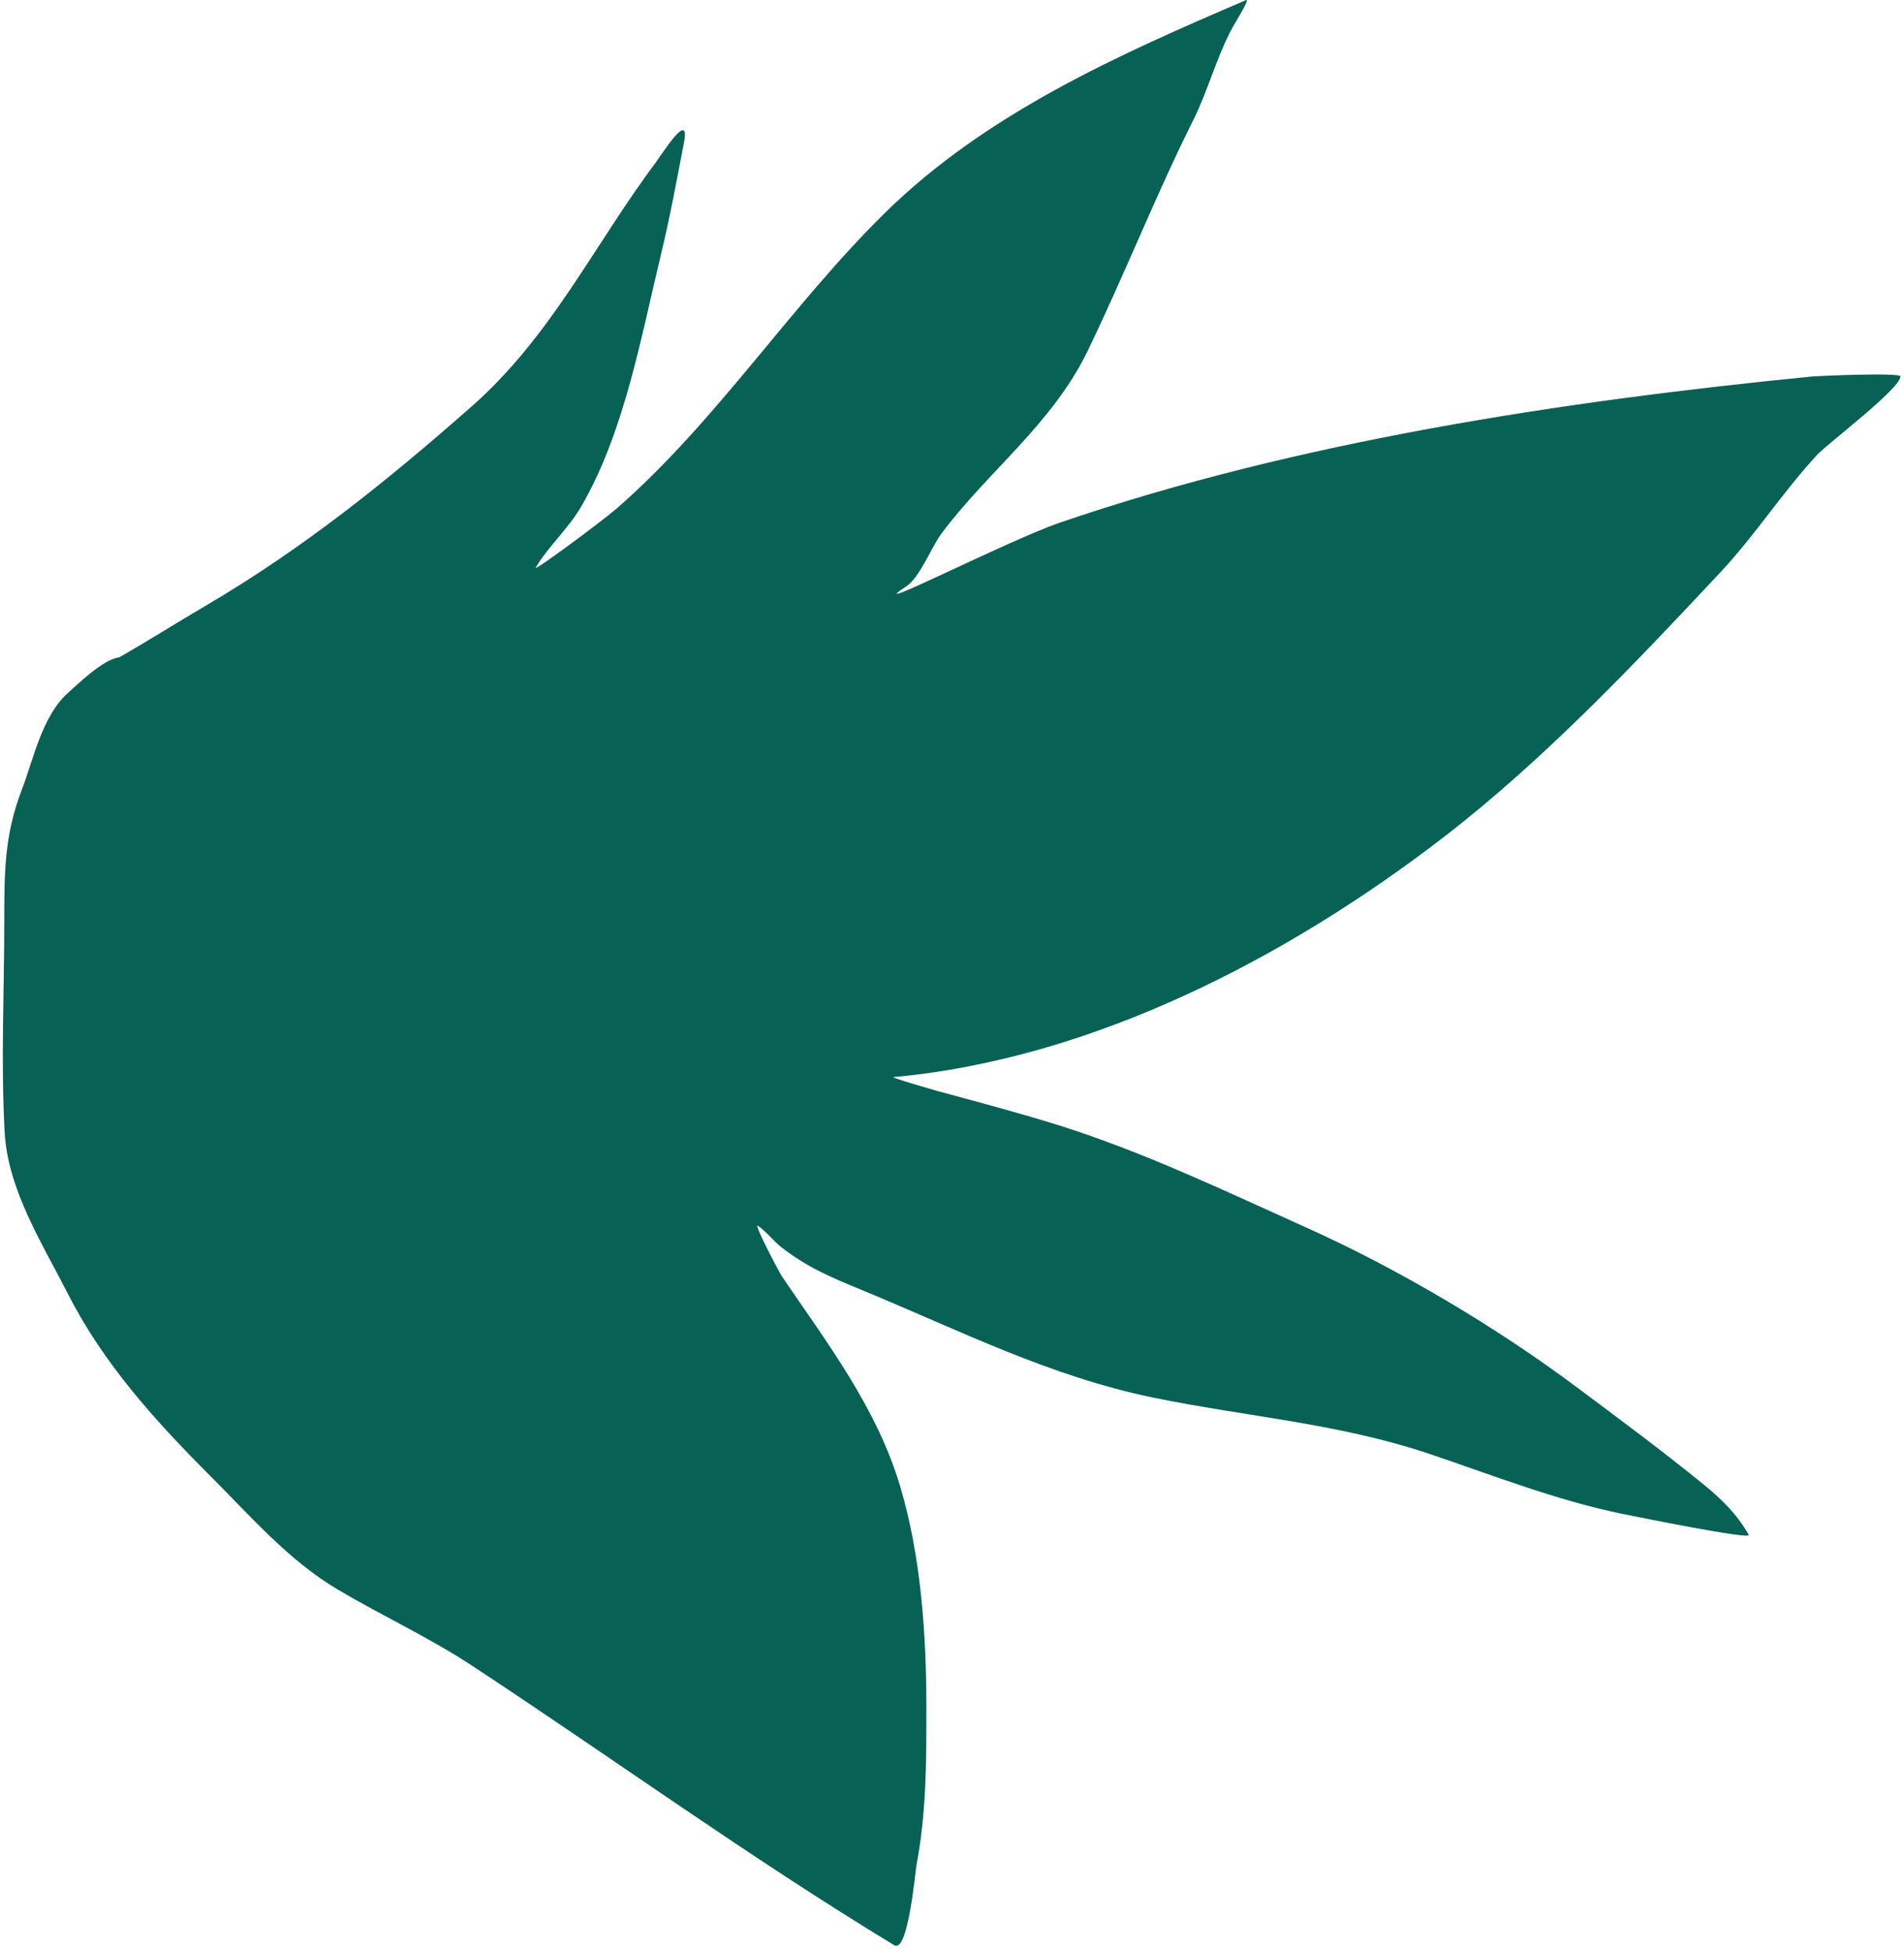<svg width="201" height="206" viewBox="0 0 201 206" fill="none" xmlns="http://www.w3.org/2000/svg">
<path id="Vector 2" d="M12.602 69.359C15.718 67.576 18.746 65.66 21.681 63.938C32.005 57.882 40.85 50.765 49.81 42.872C58.232 35.453 62.749 25.781 69.303 17.043C69.82 16.354 72.887 11.462 72.208 15.025C71.476 18.871 70.707 22.996 69.787 26.81C67.673 35.566 65.894 45.72 61.312 53.526C59.95 55.846 57.868 57.661 56.55 59.903C56.251 60.41 63.504 55.043 65.065 53.688C75.571 44.564 83.465 32.238 93.436 22.451C104.125 11.961 118.039 5.796 131.534 0.012C132.032 -0.201 130.37 2.422 130.081 2.958C128.412 6.059 127.539 9.536 125.965 12.684C121.989 20.636 118.713 28.986 114.826 37.02C111.103 44.715 104.363 49.666 99.409 56.271C98.3 57.75 97.132 60.939 95.616 61.921C90.674 65.118 106.351 57.046 111.92 55.141C136.977 46.569 164.973 42.329 191.344 39.724C191.818 39.677 200.626 39.287 200.626 39.724C200.626 41.008 192.932 46.814 191.868 47.957C188.213 51.883 185.339 56.412 181.658 60.347C172.603 70.025 162.949 80.213 152.439 88.314C136.02 100.97 115.396 111.743 94.324 113.659C93.969 113.691 98.528 115.011 99.046 115.152C103.298 116.305 107.554 117.426 111.759 118.744C120.746 121.562 129.37 125.707 137.951 129.56C147.594 133.889 157.935 140.027 166.403 146.348C170.909 149.713 175.531 153.135 179.882 156.68C181.775 158.222 183.434 159.86 184.604 161.967C184.905 162.509 173.084 160.122 171.246 159.747C164.424 158.358 157.587 155.679 150.986 153.451C141.27 150.172 131.676 149.527 121.727 147.478C110.807 145.23 101.333 140.407 91.096 136.178L90.98 136.13C87.814 134.823 85.292 133.782 82.54 131.658C81.645 130.968 80.95 130.009 80.038 129.358C79.423 128.919 82.32 134.362 82.54 134.685C87.373 141.793 92.574 148.575 95.051 156.922C97.23 164.267 97.795 172.534 97.795 180.168V180.423C97.795 186.078 97.796 191.287 96.746 196.836C96.621 197.492 95.87 206.158 94.405 205.27C79.258 196.09 64.701 185.553 49.891 175.809C45.337 172.813 40.408 170.54 35.725 167.778C30.488 164.69 26.51 160.056 22.246 155.792C16.399 149.946 10.922 143.915 7.152 136.501C4.482 131.249 0.829 125.556 0.493 119.511C0.081 112.083 0.453 104.549 0.453 97.112C0.453 92.097 0.467 88.117 2.269 83.431C3.53 80.151 4.425 75.594 7.152 73.14C7.72 72.629 8.607 71.79 9.56 71.03C10.605 70.198 11.73 69.461 12.602 69.359Z" fill="#086155"/>
</svg>
